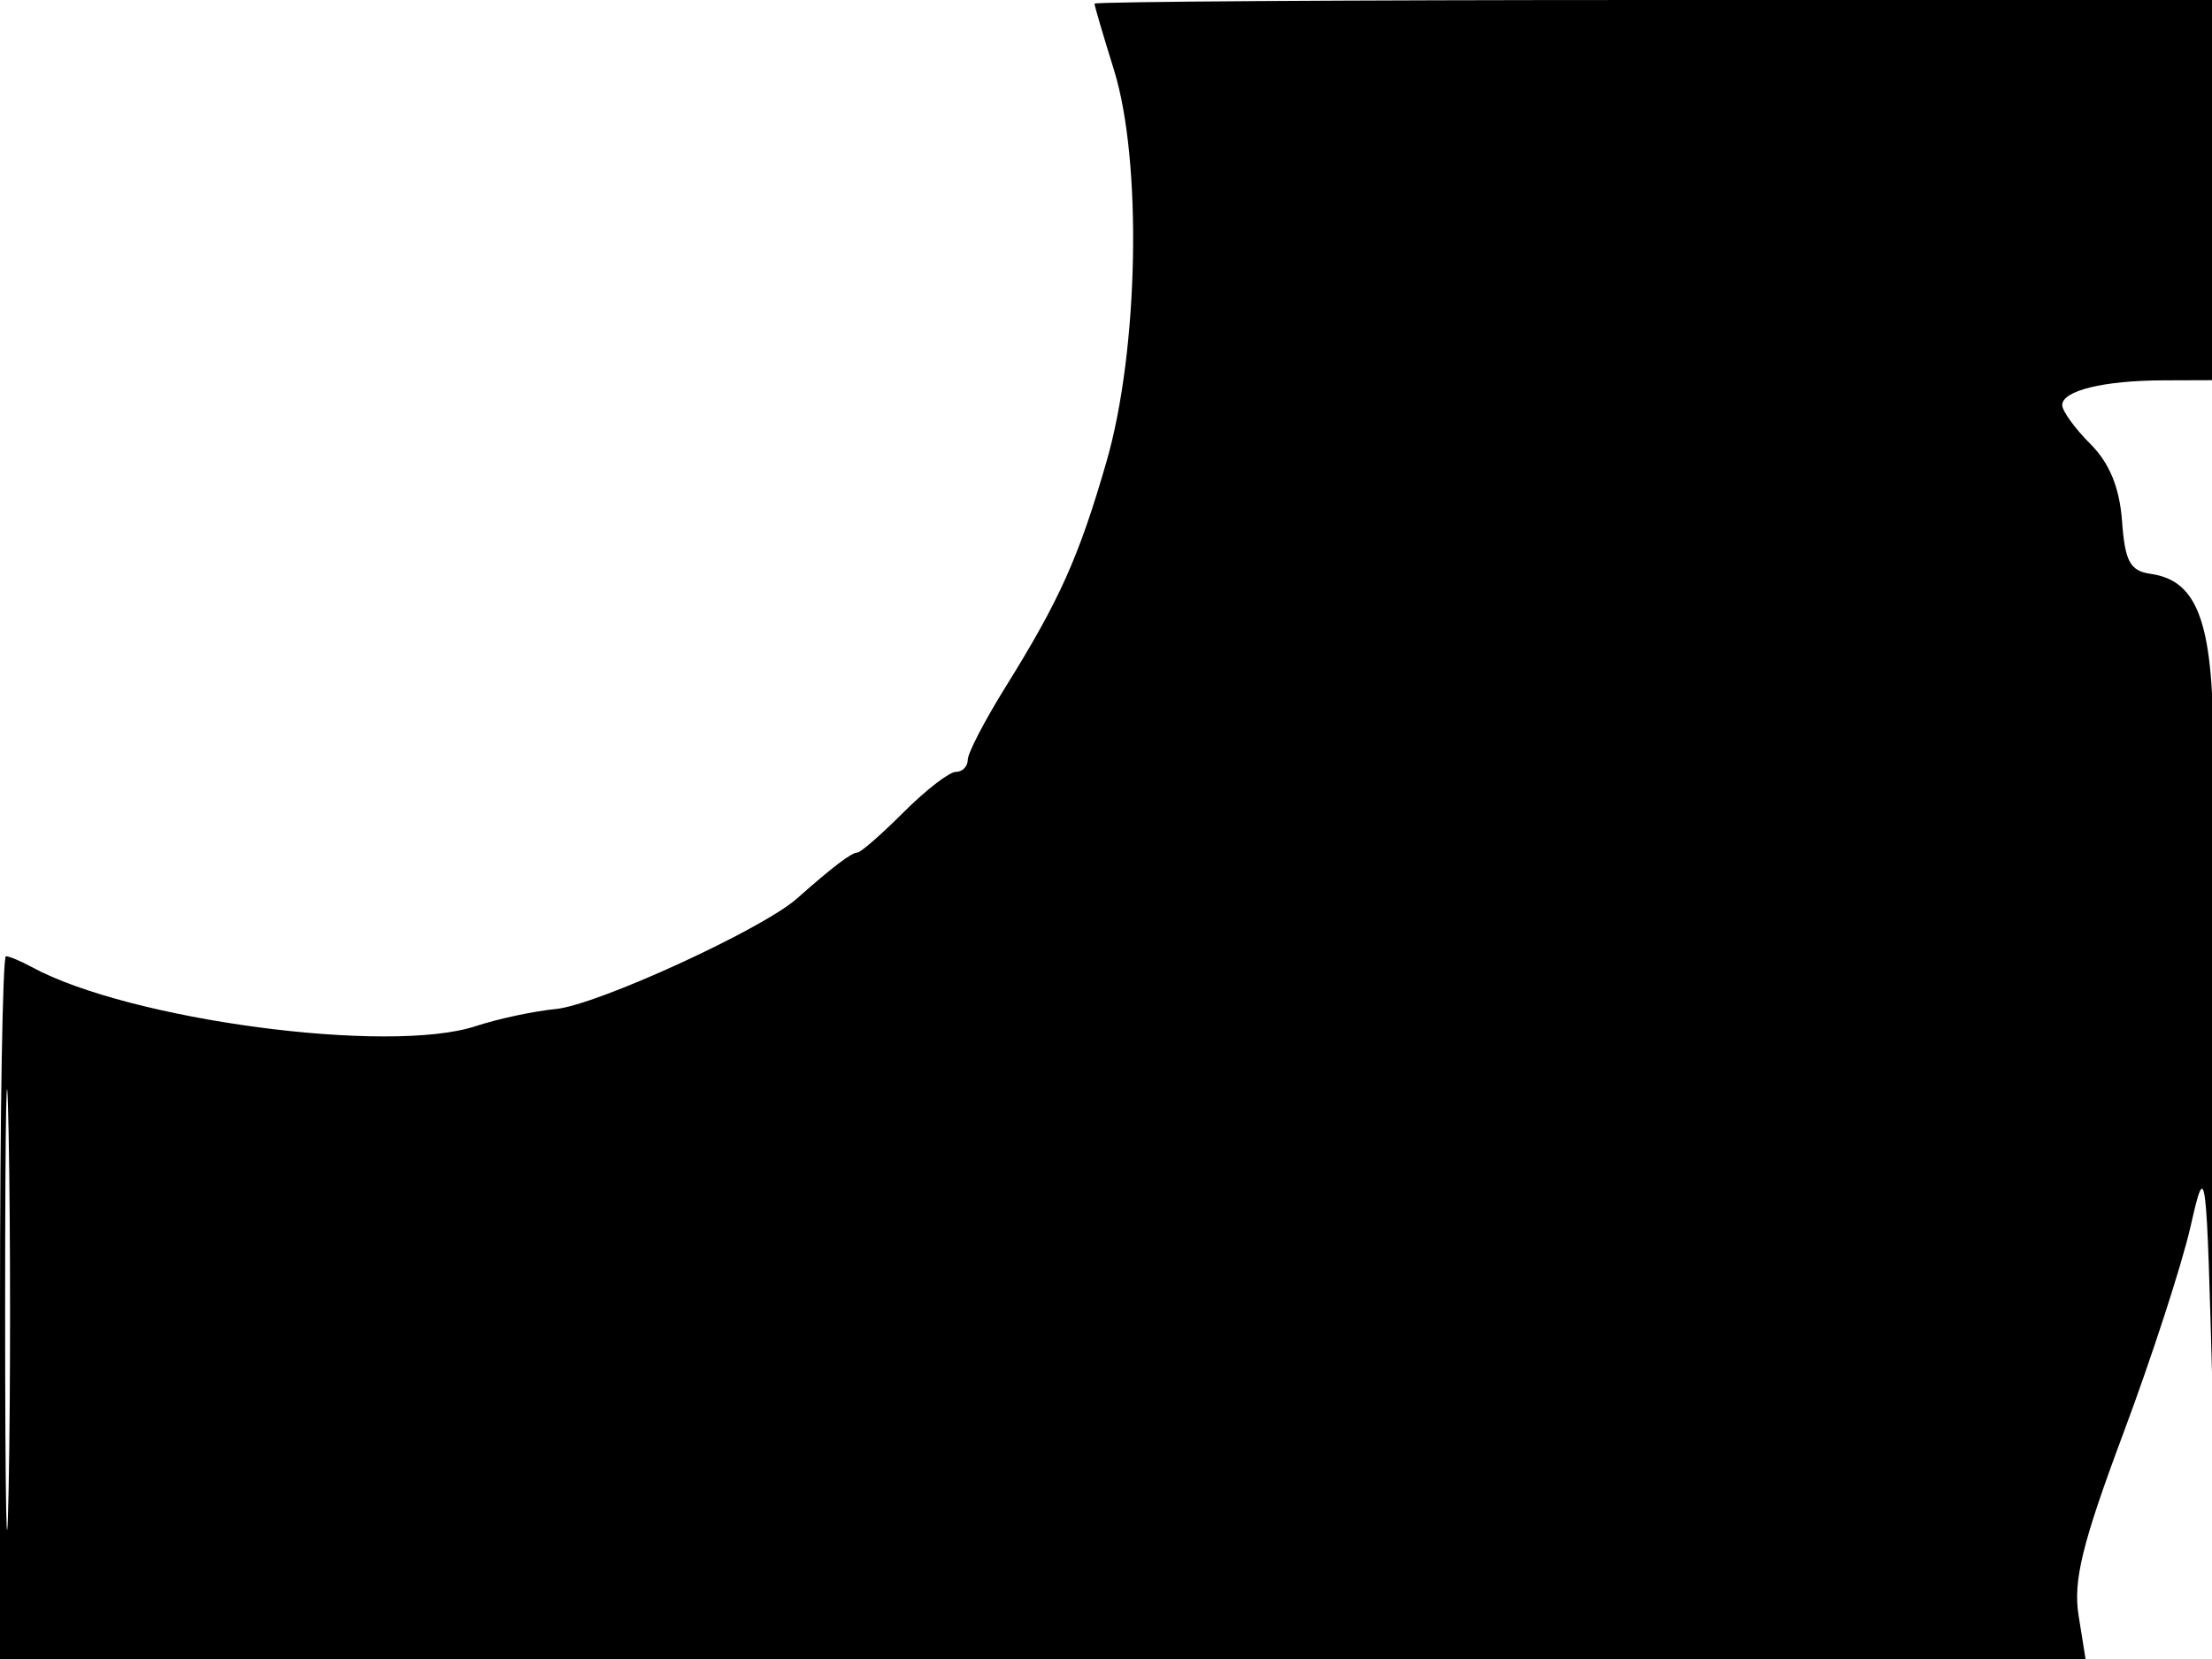 <svg xmlns="http://www.w3.org/2000/svg" width="192" height="144" viewBox="0 0 192 144" version="1.1">
	<path d="M 95 0.318 C 95 0.494, 95.761 3.081, 96.691 6.068 C 99.153 13.981, 98.840 30.398, 96.042 40.075 C 93.640 48.378, 91.987 52.065, 87.250 59.680 C 85.463 62.553, 84 65.376, 84 65.952 C 84 66.528, 83.535 67, 82.967 67 C 82.398 67, 80.358 68.575, 78.433 70.500 C 76.508 72.425, 74.704 74, 74.424 74 C 73.911 74, 72.270 75.247, 69.164 78 C 66.147 80.673, 51.825 87.235, 48.253 87.581 C 46.343 87.766, 43.215 88.434, 41.302 89.065 C 33.780 91.548, 11.253 88.554, 2.764 83.943 C 1.809 83.424, 0.796 83, 0.514 83 C 0.231 83, 0 96.725, 0 113.500 L 0 144 90.512 144 L 181.024 144 180.418 140.212 C 179.938 137.209, 180.739 133.944, 184.285 124.462 C 186.745 117.883, 189.375 109.800, 190.129 106.500 C 191.476 100.605, 191.510 100.868, 192.064 121.500 C 192.445 135.674, 192.532 131.774, 192.333 109.500 C 192.171 91.350, 192.070 71.708, 192.109 65.852 C 192.186 54.246, 190.886 50.409, 186.674 49.810 C 184.890 49.556, 184.445 48.735, 184.192 45.237 C 183.982 42.336, 183.104 40.195, 181.442 38.533 C 180.099 37.190, 179 35.673, 179 35.162 C 179 33.911, 182.586 33.030, 187.750 33.014 L 192 33 192 16.500 L 192 0 143.500 0 C 116.825 0, 95 0.143, 95 0.318 M 0.445 113.500 C 0.444 130.550, 0.581 137.666, 0.748 129.312 C 0.915 120.959, 0.915 107.009, 0.748 98.312 C 0.582 89.616, 0.445 96.450, 0.445 113.500" stroke="none" fill="black" fill-rule="evenodd"/>
</svg>